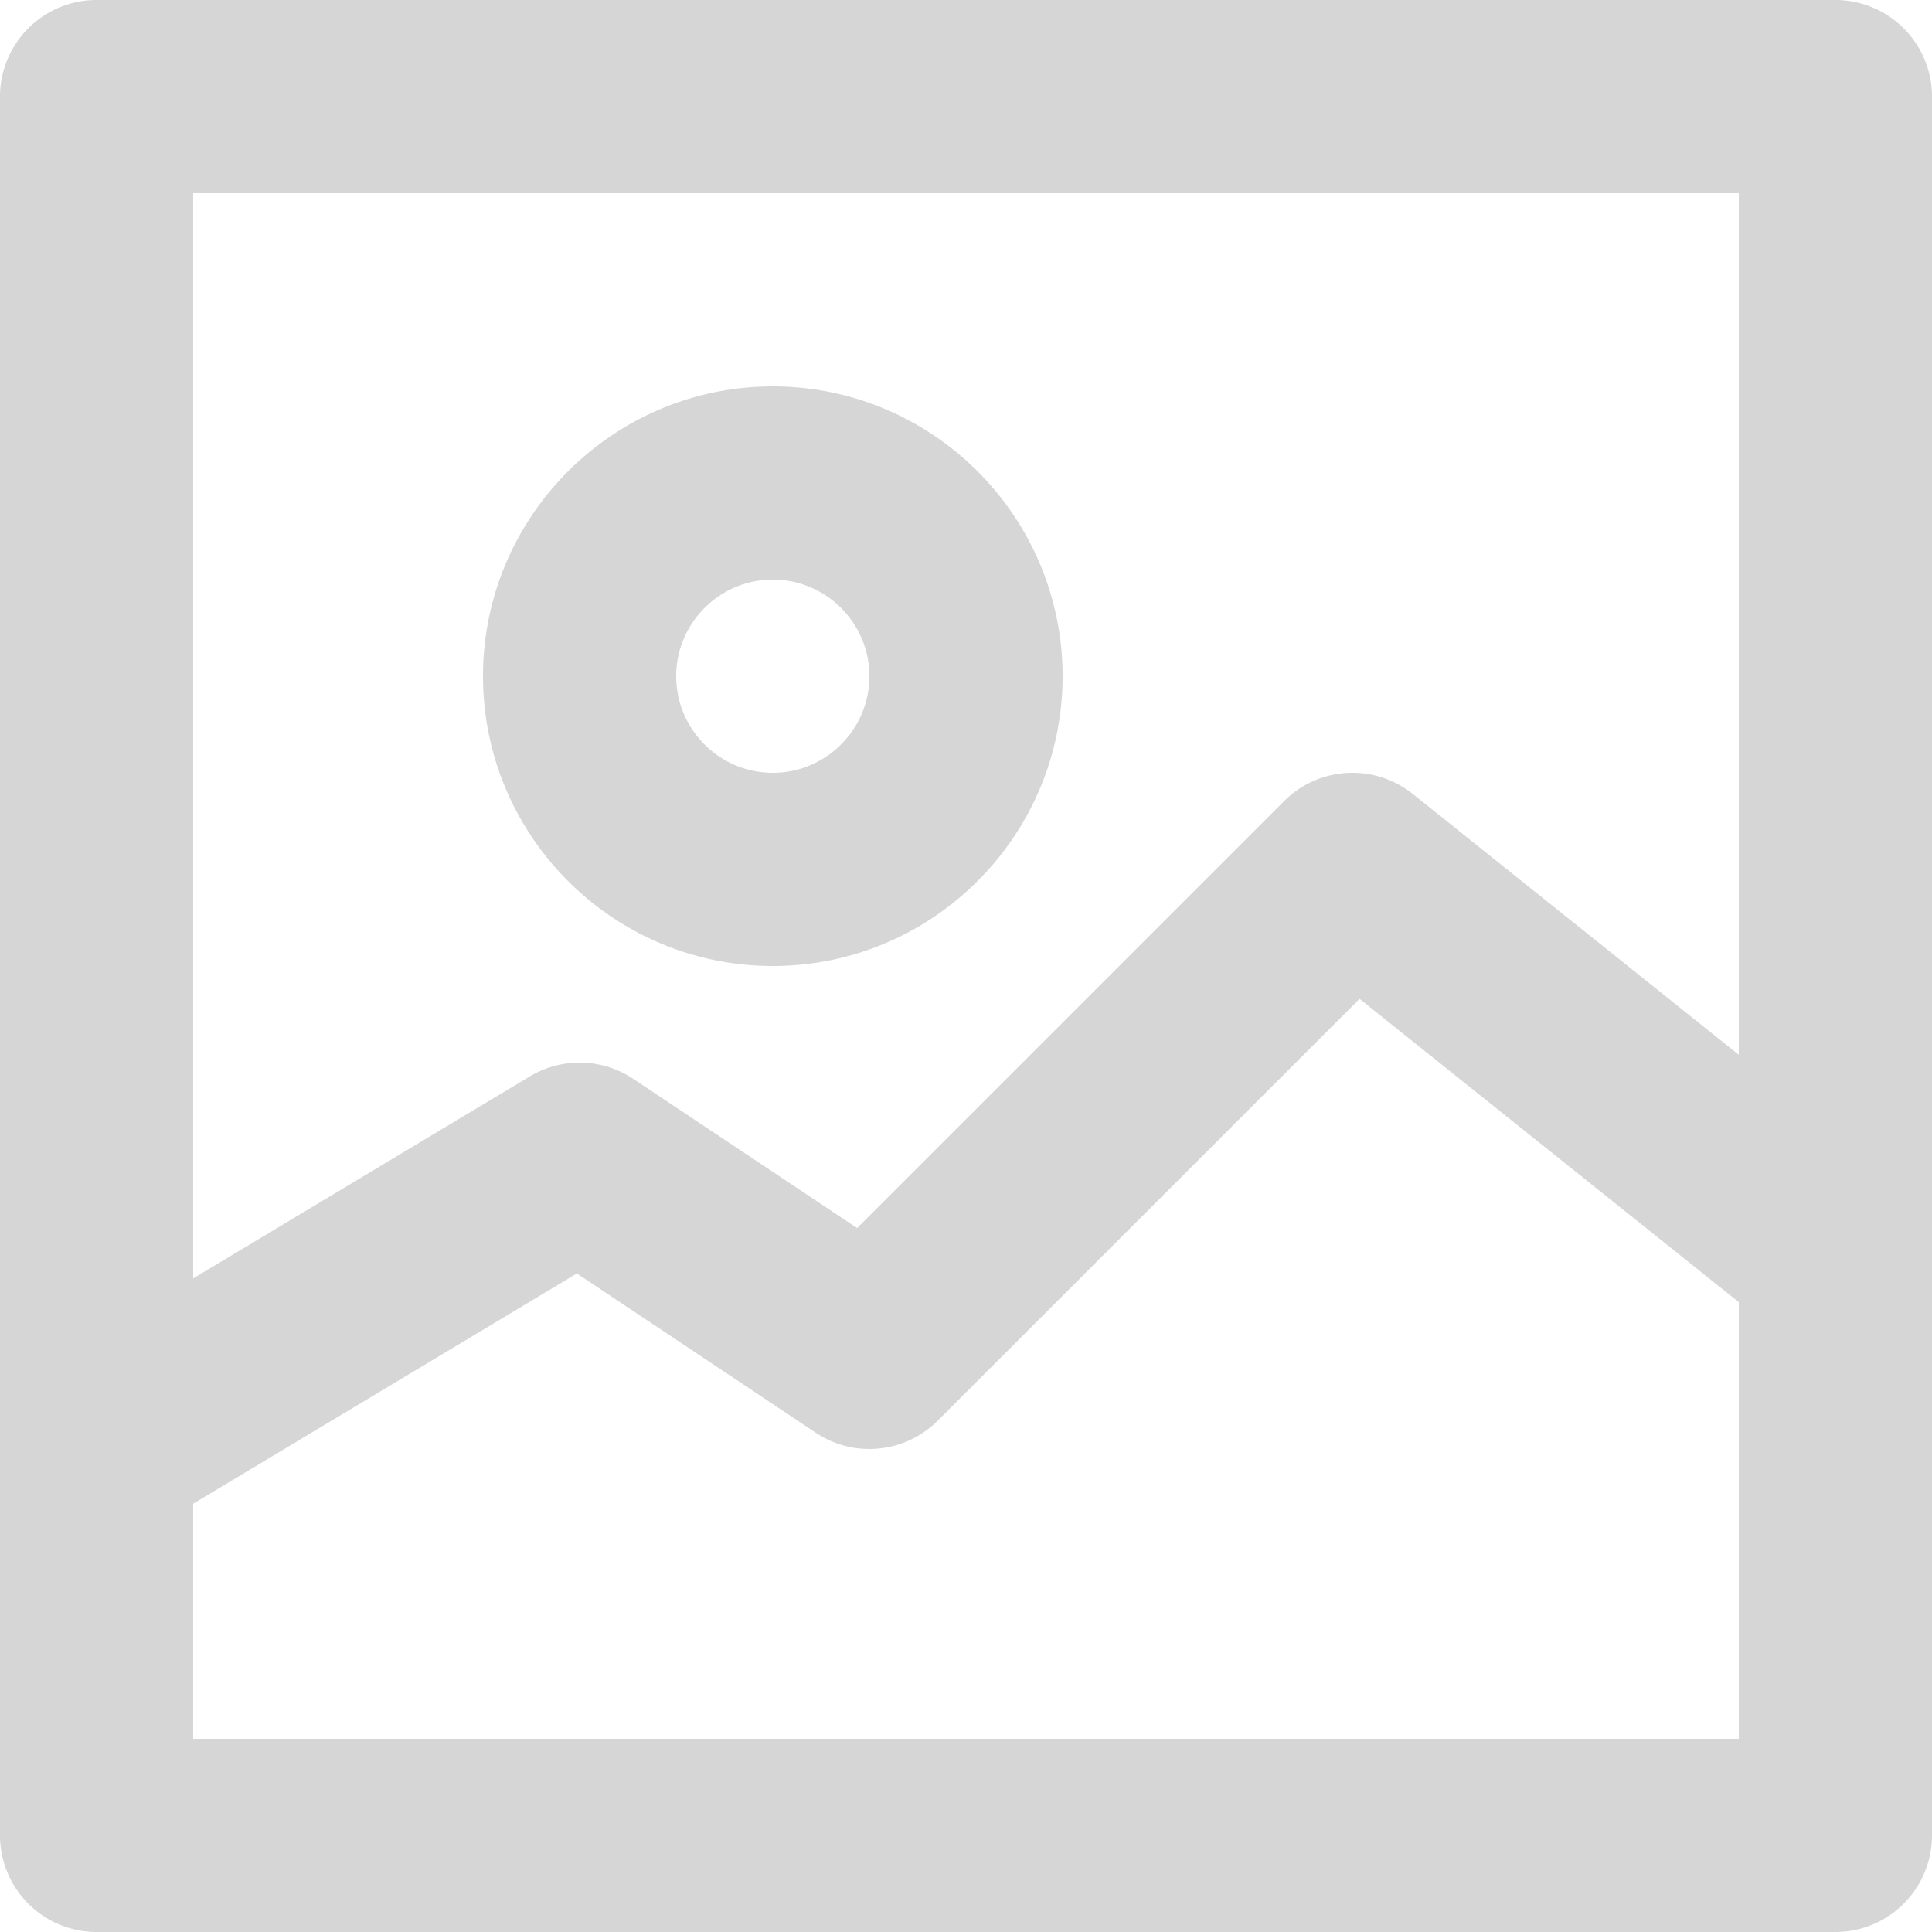 <svg xmlns="http://www.w3.org/2000/svg" viewBox="0 0 20 20" class="Polaris-Icon__Svg" focusable="false" fill="rgba(92,95,98,0.5)"><path d="M19 0H1a1 1 0 0 0-1 1v18a1 1 0 0 0 1 1h18a1 1 0 0 0 1-1V1a1 1 0 0 0-1-1zM8 6c.551 0 1 .449 1 1 0 .551-.449 1-1 1-.551 0-1-.449-1-1 0-.551.449-1 1-1m0 4c1.654 0 3-1.346 3-3S9.654 4 8 4 5 5.346 5 7s1.346 3 3 3m-6 8v-2.434l3.972-2.383 2.473 1.649a1 1 0 0 0 1.262-.125l4.367-4.367L18 13.48V18H2zM18 2v8.919l-3.375-2.7a1 1 0 0 0-1.332.074l-4.42 4.42-2.318-1.545a1 1 0 0 0-1.07-.025L2 13.234V2h16z" fill-opacity="0.5"></path></svg>
